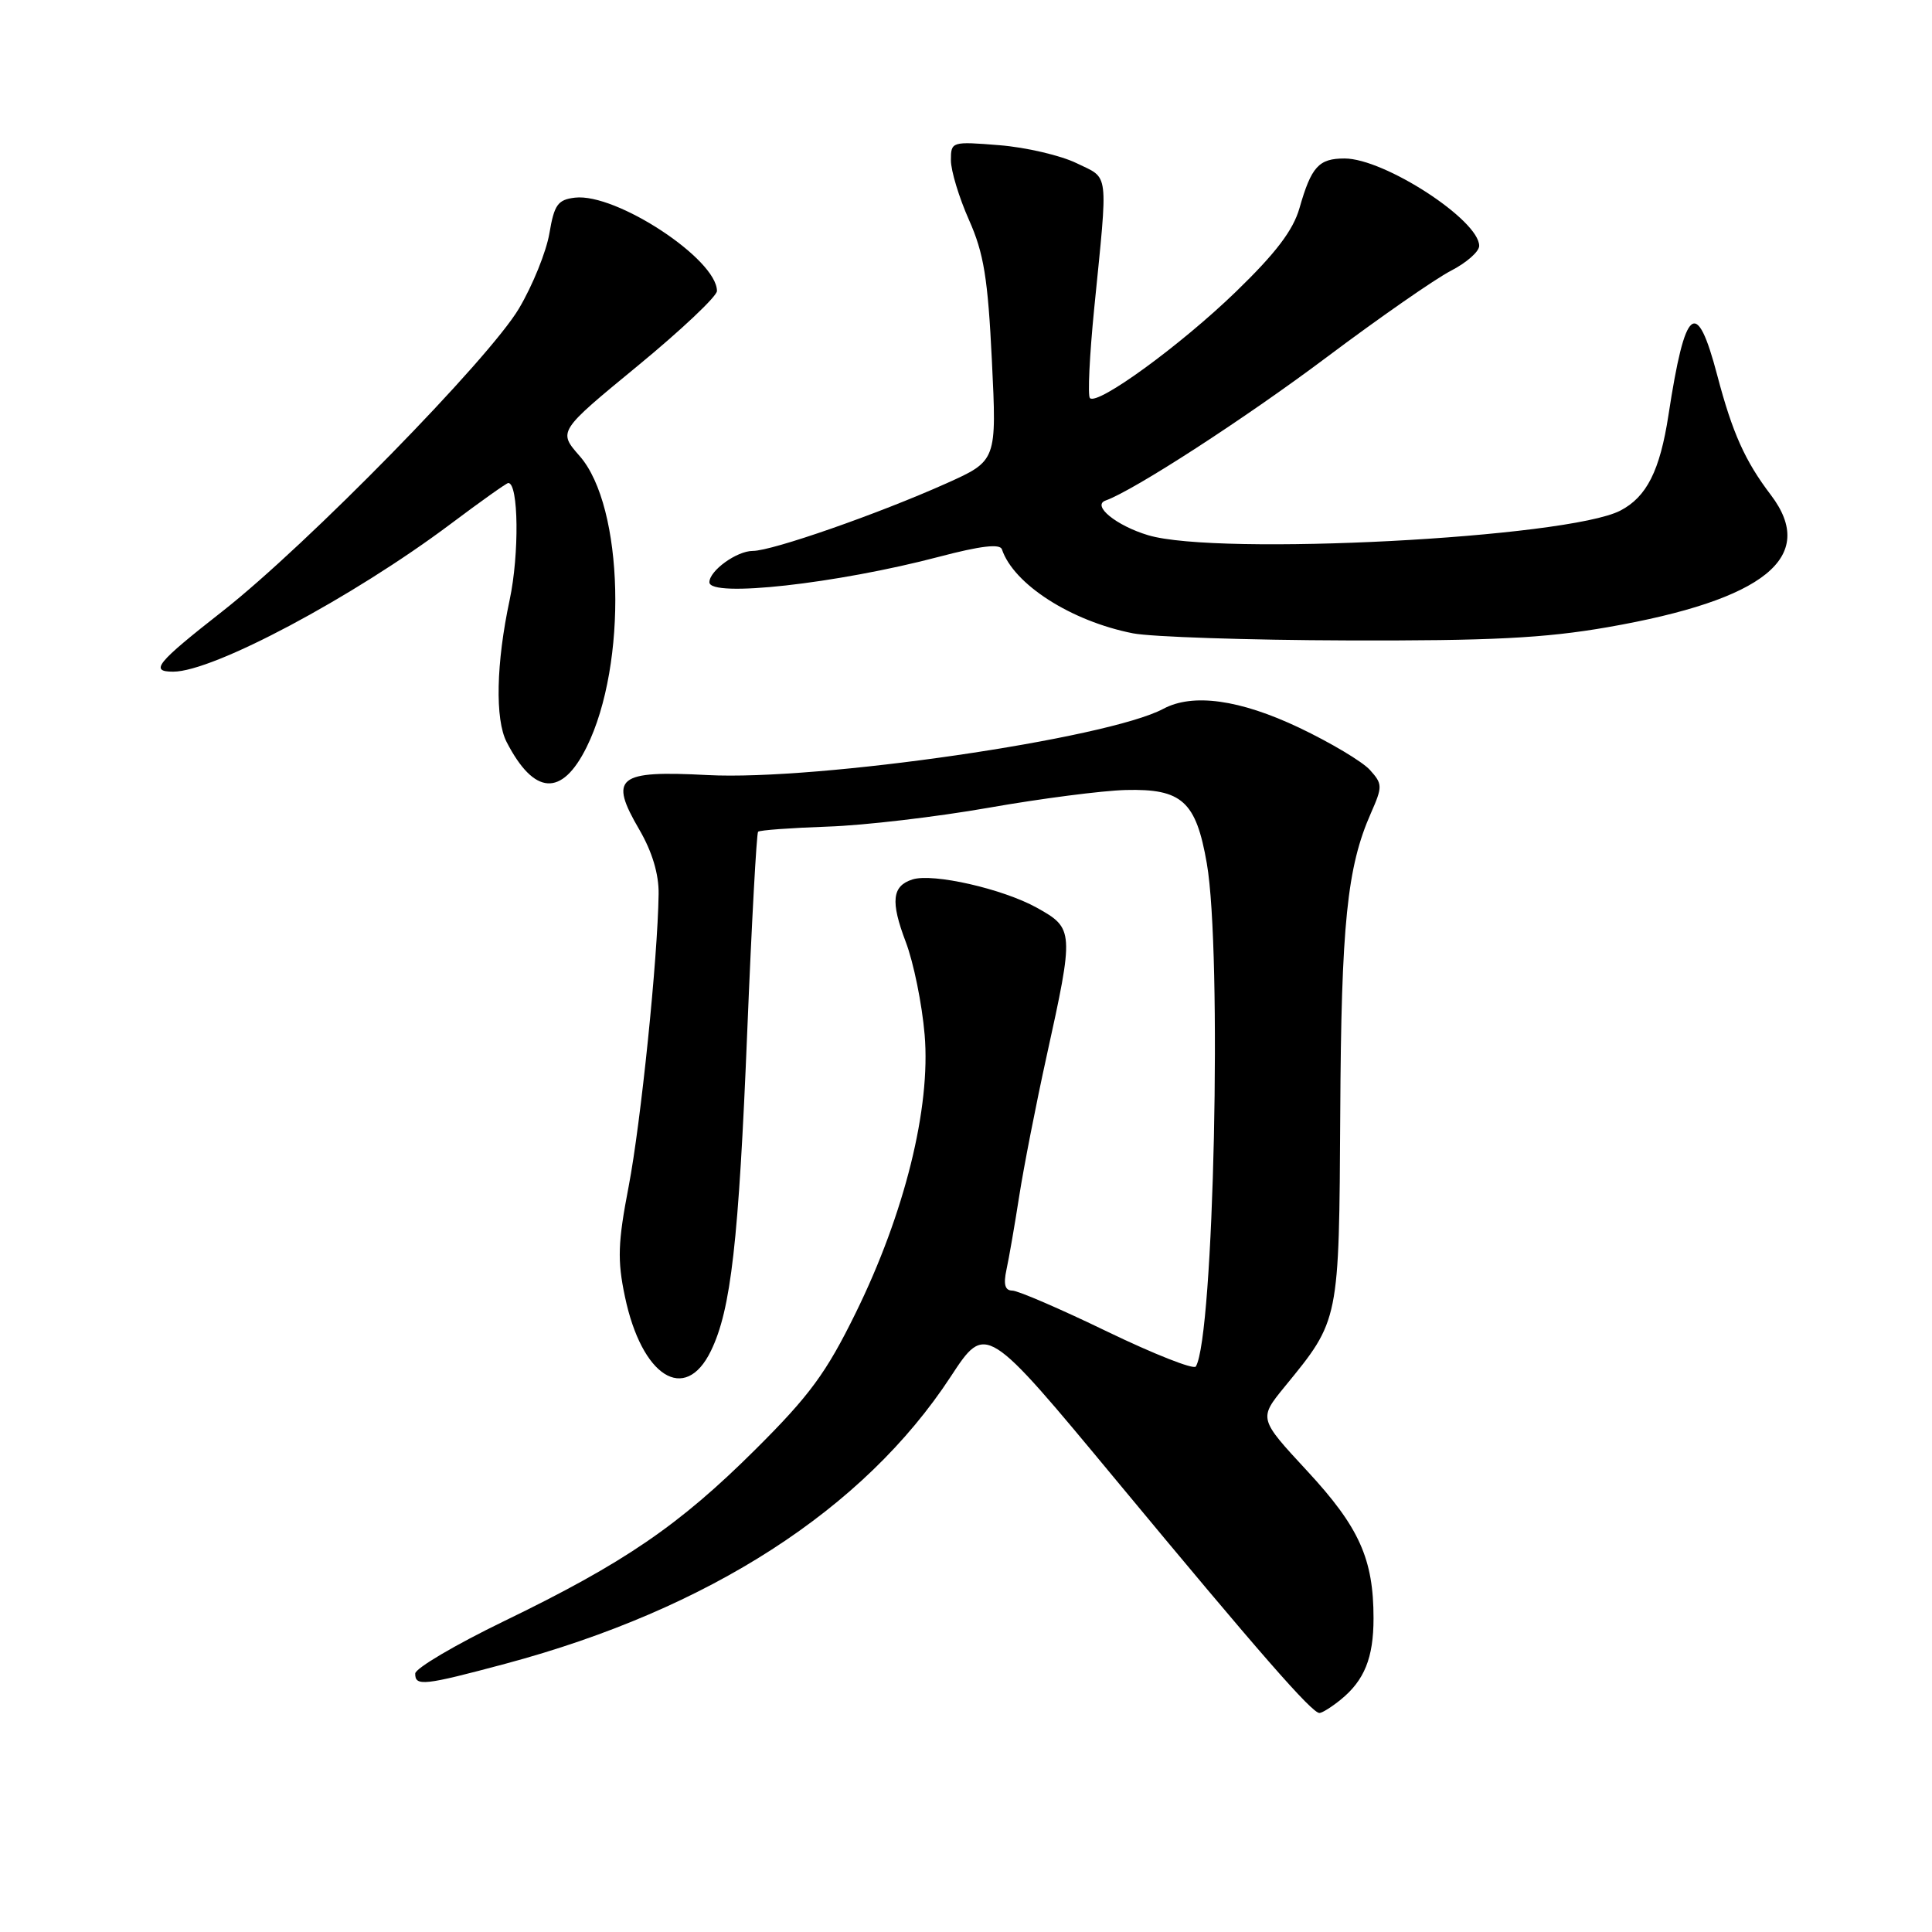 <?xml version="1.0" encoding="UTF-8" standalone="no"?>
<!DOCTYPE svg PUBLIC "-//W3C//DTD SVG 1.1//EN" "http://www.w3.org/Graphics/SVG/1.1/DTD/svg11.dtd" >
<svg xmlns="http://www.w3.org/2000/svg" xmlns:xlink="http://www.w3.org/1999/xlink" version="1.1" viewBox="0 0 256 256">
 <g >
 <path fill="currentColor"
d=" M 177.63 225.23 C 180.79 222.67 182.00 219.68 182.00 214.43 C 182.00 206.56 180.11 202.36 173.21 194.91 C 166.78 187.97 166.78 187.97 170.24 183.73 C 177.50 174.86 177.43 175.18 177.59 147.50 C 177.72 122.43 178.50 114.87 181.65 107.75 C 183.21 104.21 183.20 103.88 181.51 102.01 C 180.51 100.91 176.30 98.40 172.14 96.42 C 164.27 92.69 158.06 91.83 154.15 93.92 C 146.74 97.89 108.35 103.47 93.75 102.70 C 81.78 102.07 80.65 102.98 84.73 109.96 C 86.42 112.87 87.31 115.84 87.27 118.46 C 87.15 127.03 84.92 148.76 83.30 157.21 C 81.87 164.63 81.79 166.99 82.80 171.78 C 85.02 182.42 90.77 186.06 94.20 179.00 C 96.86 173.54 97.88 164.55 99.02 136.54 C 99.60 122.27 100.25 110.42 100.45 110.21 C 100.66 110.00 104.81 109.70 109.67 109.53 C 114.52 109.37 124.12 108.24 131.00 107.03 C 137.88 105.82 146.05 104.76 149.16 104.68 C 156.62 104.49 158.48 106.17 159.91 114.41 C 161.96 126.19 160.85 177.20 158.45 181.07 C 158.18 181.51 152.91 179.43 146.73 176.45 C 140.55 173.46 134.89 171.01 134.13 171.01 C 133.17 171.00 132.94 170.20 133.36 168.25 C 133.69 166.74 134.45 162.35 135.05 158.50 C 135.65 154.65 137.28 146.32 138.67 140.00 C 142.34 123.35 142.31 123.02 137.39 120.28 C 132.87 117.77 123.62 115.67 120.91 116.53 C 118.20 117.39 117.98 119.44 120.01 124.79 C 121.05 127.51 122.18 133.06 122.52 137.12 C 123.34 146.78 119.88 160.76 113.37 174.00 C 109.48 181.92 107.27 184.93 100.10 192.06 C 89.97 202.14 82.71 207.10 66.77 214.82 C 60.33 217.94 55.04 221.06 55.02 221.75 C 54.99 223.48 56.16 223.35 66.99 220.45 C 93.94 213.23 114.46 200.00 125.98 182.40 C 130.63 175.31 130.63 175.31 147.92 196.16 C 166.95 219.11 173.85 227.01 174.84 226.98 C 175.20 226.97 176.46 226.18 177.63 225.23 Z  M 77.73 99.00 C 83.18 88.00 82.68 67.12 76.81 60.43 C 73.94 57.16 73.94 57.16 84.47 48.50 C 90.26 43.74 95.00 39.26 95.00 38.56 C 95.00 34.34 81.64 25.56 76.19 26.19 C 73.91 26.46 73.44 27.12 72.80 30.91 C 72.39 33.34 70.58 37.82 68.77 40.87 C 64.84 47.53 40.68 72.21 29.50 80.98 C 20.72 87.86 19.79 89.00 22.95 89.00 C 28.26 89.00 46.72 79.17 59.72 69.42 C 63.69 66.44 67.12 64.00 67.35 64.00 C 68.72 64.00 68.82 73.45 67.53 79.50 C 65.74 87.87 65.58 95.32 67.13 98.32 C 70.78 105.39 74.45 105.62 77.73 99.00 Z  M 213.00 83.11 C 233.86 79.48 240.88 73.80 234.65 65.59 C 231.23 61.10 229.55 57.35 227.55 49.75 C 224.80 39.29 223.30 40.51 221.08 55.00 C 219.95 62.37 218.19 65.85 214.70 67.66 C 207.70 71.28 161.39 73.69 152.14 70.92 C 147.90 69.65 144.63 66.98 146.50 66.32 C 150.26 64.98 164.97 55.45 175.73 47.38 C 182.75 42.11 190.19 36.94 192.25 35.88 C 194.31 34.82 196.00 33.34 196.00 32.58 C 196.00 29.16 183.44 21.00 178.16 21.00 C 174.74 21.00 173.76 22.08 172.19 27.57 C 171.35 30.52 169.03 33.56 163.76 38.66 C 156.41 45.77 145.43 53.76 144.42 52.75 C 144.11 52.44 144.37 47.09 144.99 40.85 C 146.84 22.30 147.01 23.75 142.67 21.63 C 140.56 20.60 135.95 19.52 132.42 19.24 C 126.09 18.73 126.00 18.76 126.00 21.24 C 126.00 22.63 127.08 26.18 128.39 29.13 C 130.36 33.55 130.90 36.86 131.43 47.77 C 132.08 61.05 132.08 61.05 125.40 64.05 C 116.38 68.09 102.32 73.00 99.75 73.00 C 97.62 73.00 94.00 75.62 94.00 77.15 C 94.00 79.22 110.89 77.34 124.45 73.77 C 129.92 72.33 132.51 72.02 132.76 72.79 C 134.31 77.42 141.93 82.31 150.13 83.92 C 152.53 84.39 165.30 84.82 178.50 84.86 C 197.51 84.92 204.68 84.56 213.00 83.11 Z "/>
</g>
</svg>